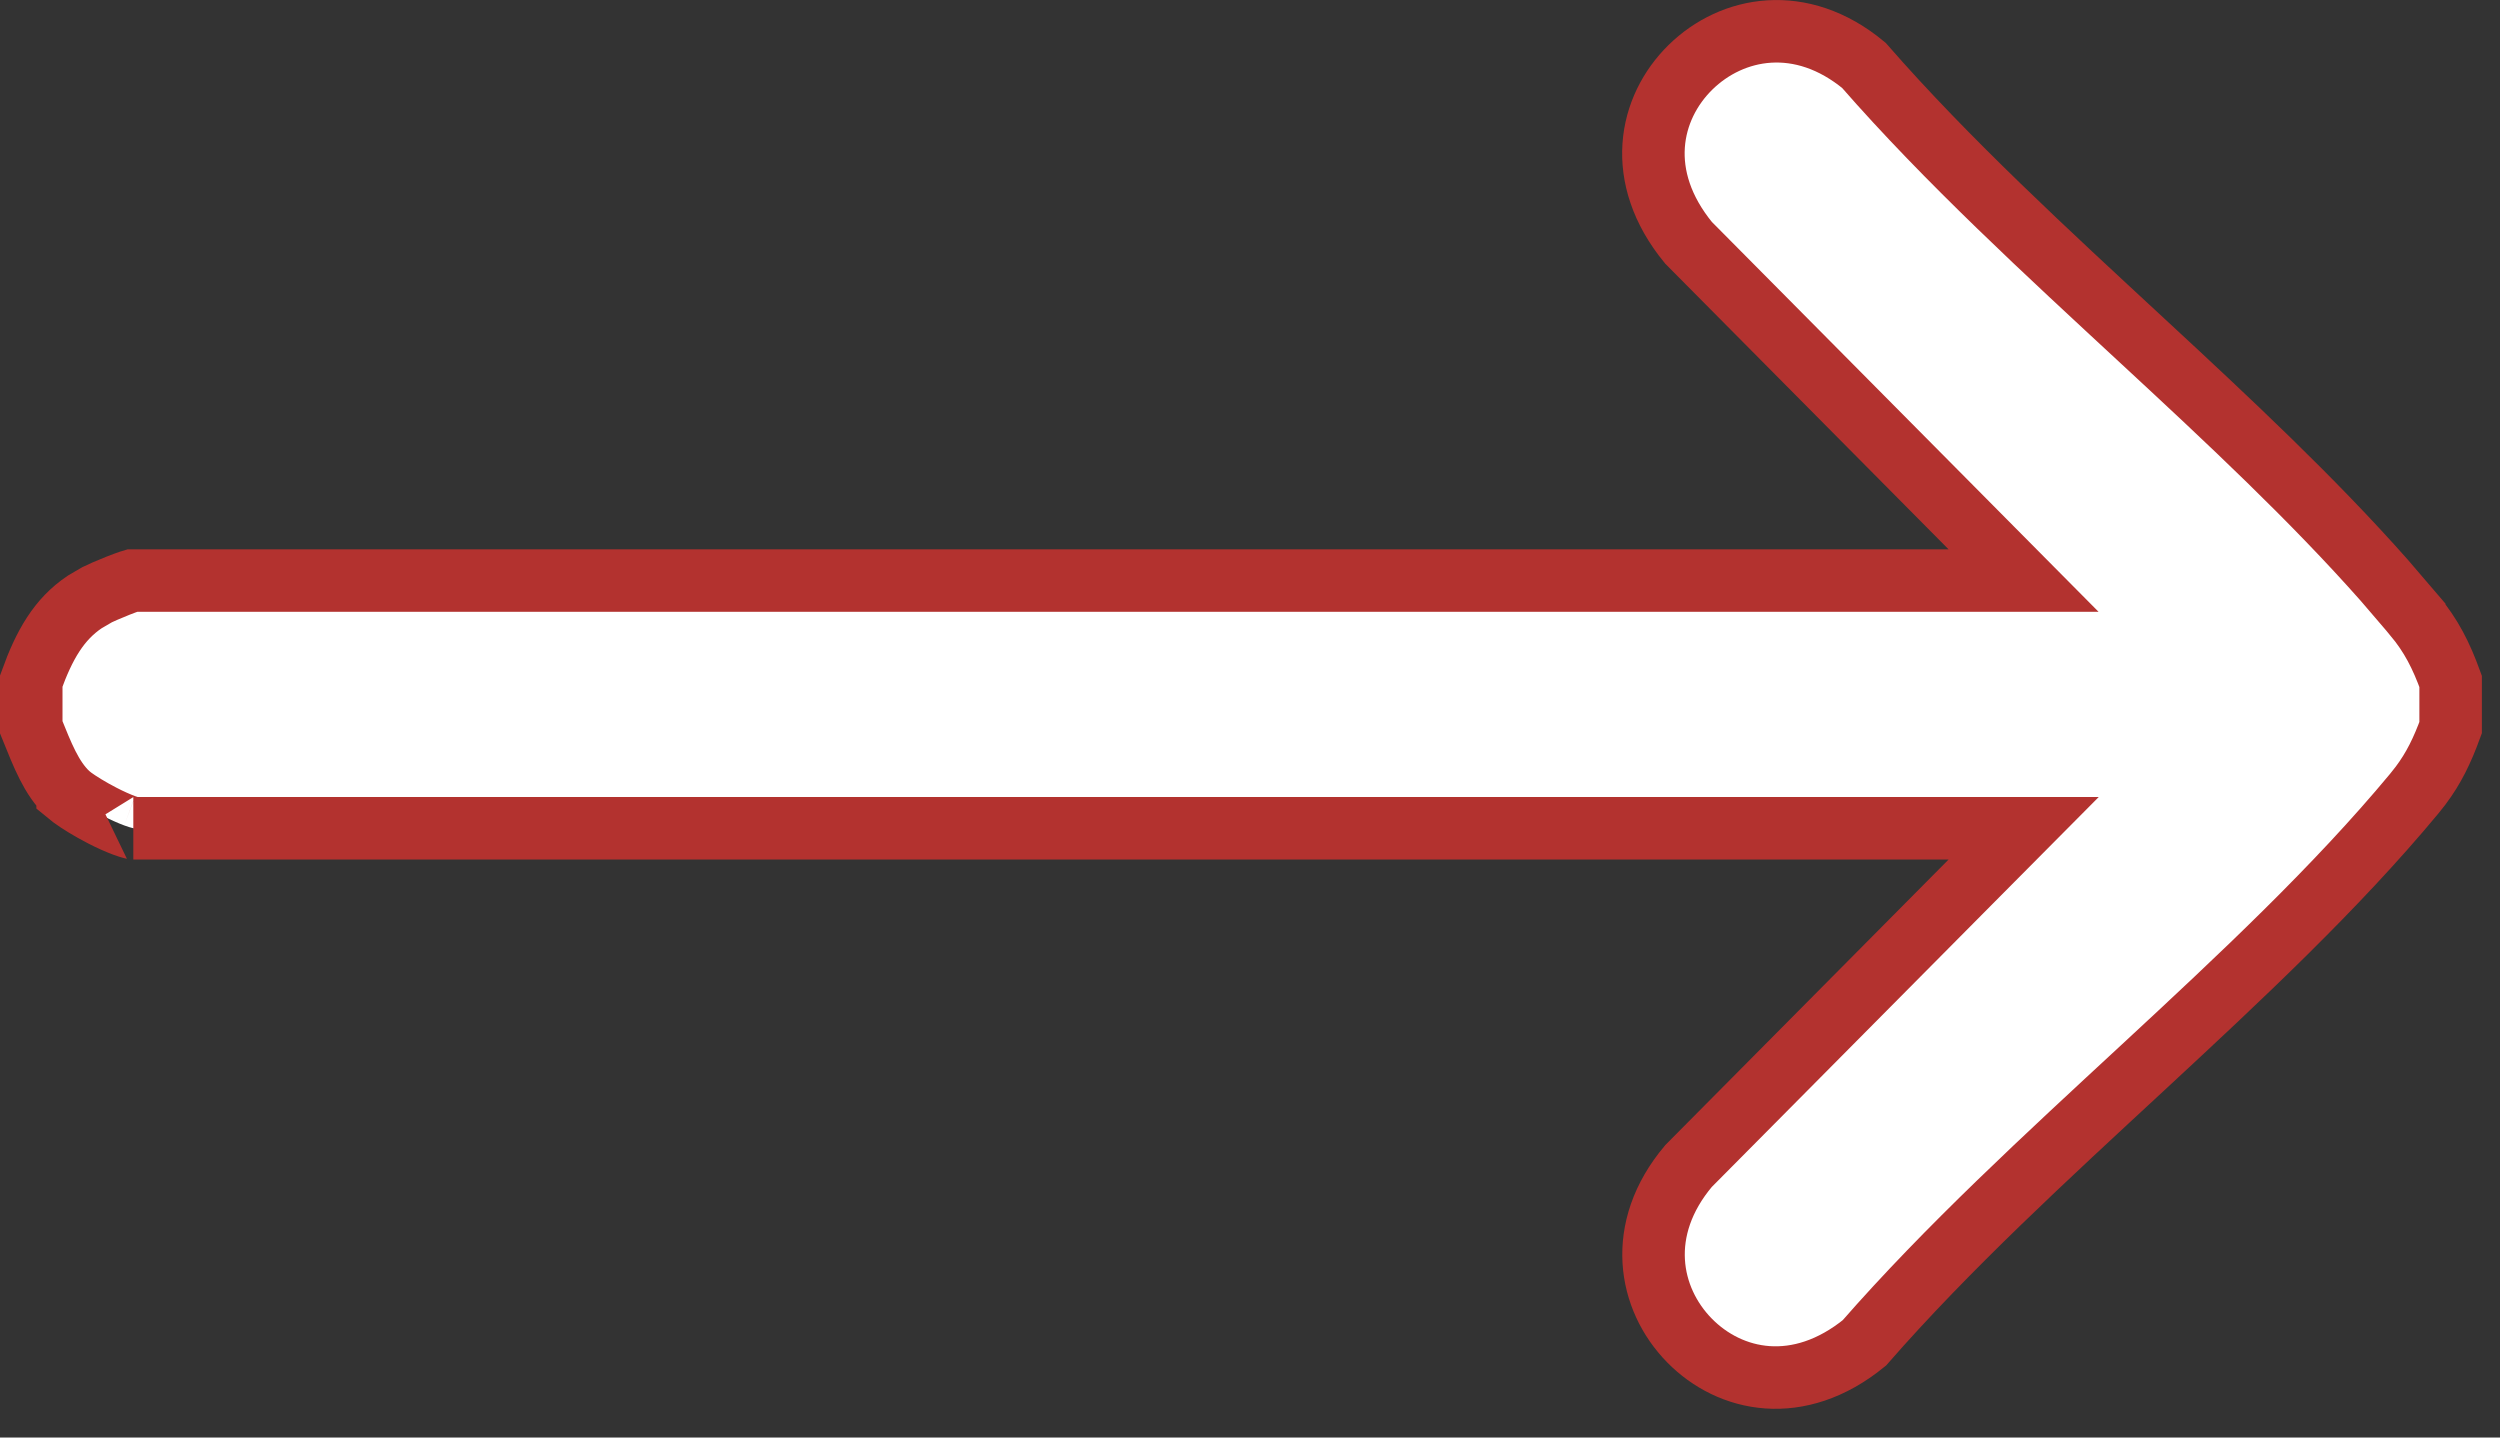 <svg width="40" height="23" viewBox="0 0 40 23" fill="none" xmlns="http://www.w3.org/2000/svg">
<rect x="0" y="0" width="40" height="23" fill="#333333" stroke="none"/>
<path d="M27.048 1.076C27.712 0.425 28.817 0.212 29.822 1.046C31.159 2.578 32.745 4.032 34.29 5.464C35.661 6.733 37 7.986 38.148 9.284L38.628 9.844V9.845C38.899 10.171 39.057 10.482 39.21 10.902V11.642C39.077 12.005 38.941 12.288 38.73 12.569L38.629 12.697C37.384 14.197 35.857 15.626 34.291 17.077C32.748 18.506 31.164 19.958 29.829 21.487C28.776 22.344 27.68 22.108 27.032 21.448C26.377 20.781 26.166 19.667 27.016 18.657L31.533 14.104L32.379 13.252H2.133C2.148 13.252 2.107 13.251 1.988 13.207C1.886 13.169 1.762 13.114 1.635 13.048C1.431 12.943 1.258 12.834 1.157 12.76L1.082 12.699V12.698C0.821 12.445 0.686 12.098 0.5 11.637V10.896C0.708 10.318 0.943 9.908 1.356 9.631L1.553 9.516L1.555 9.515C1.59 9.496 1.733 9.433 1.889 9.371C1.964 9.341 2.034 9.316 2.086 9.298C2.097 9.294 2.106 9.291 2.113 9.289H32.377L31.532 8.437L27.016 3.884C26.149 2.827 26.386 1.726 27.048 1.076Z" fill="white" stroke="#B3322F"/>
</svg>

